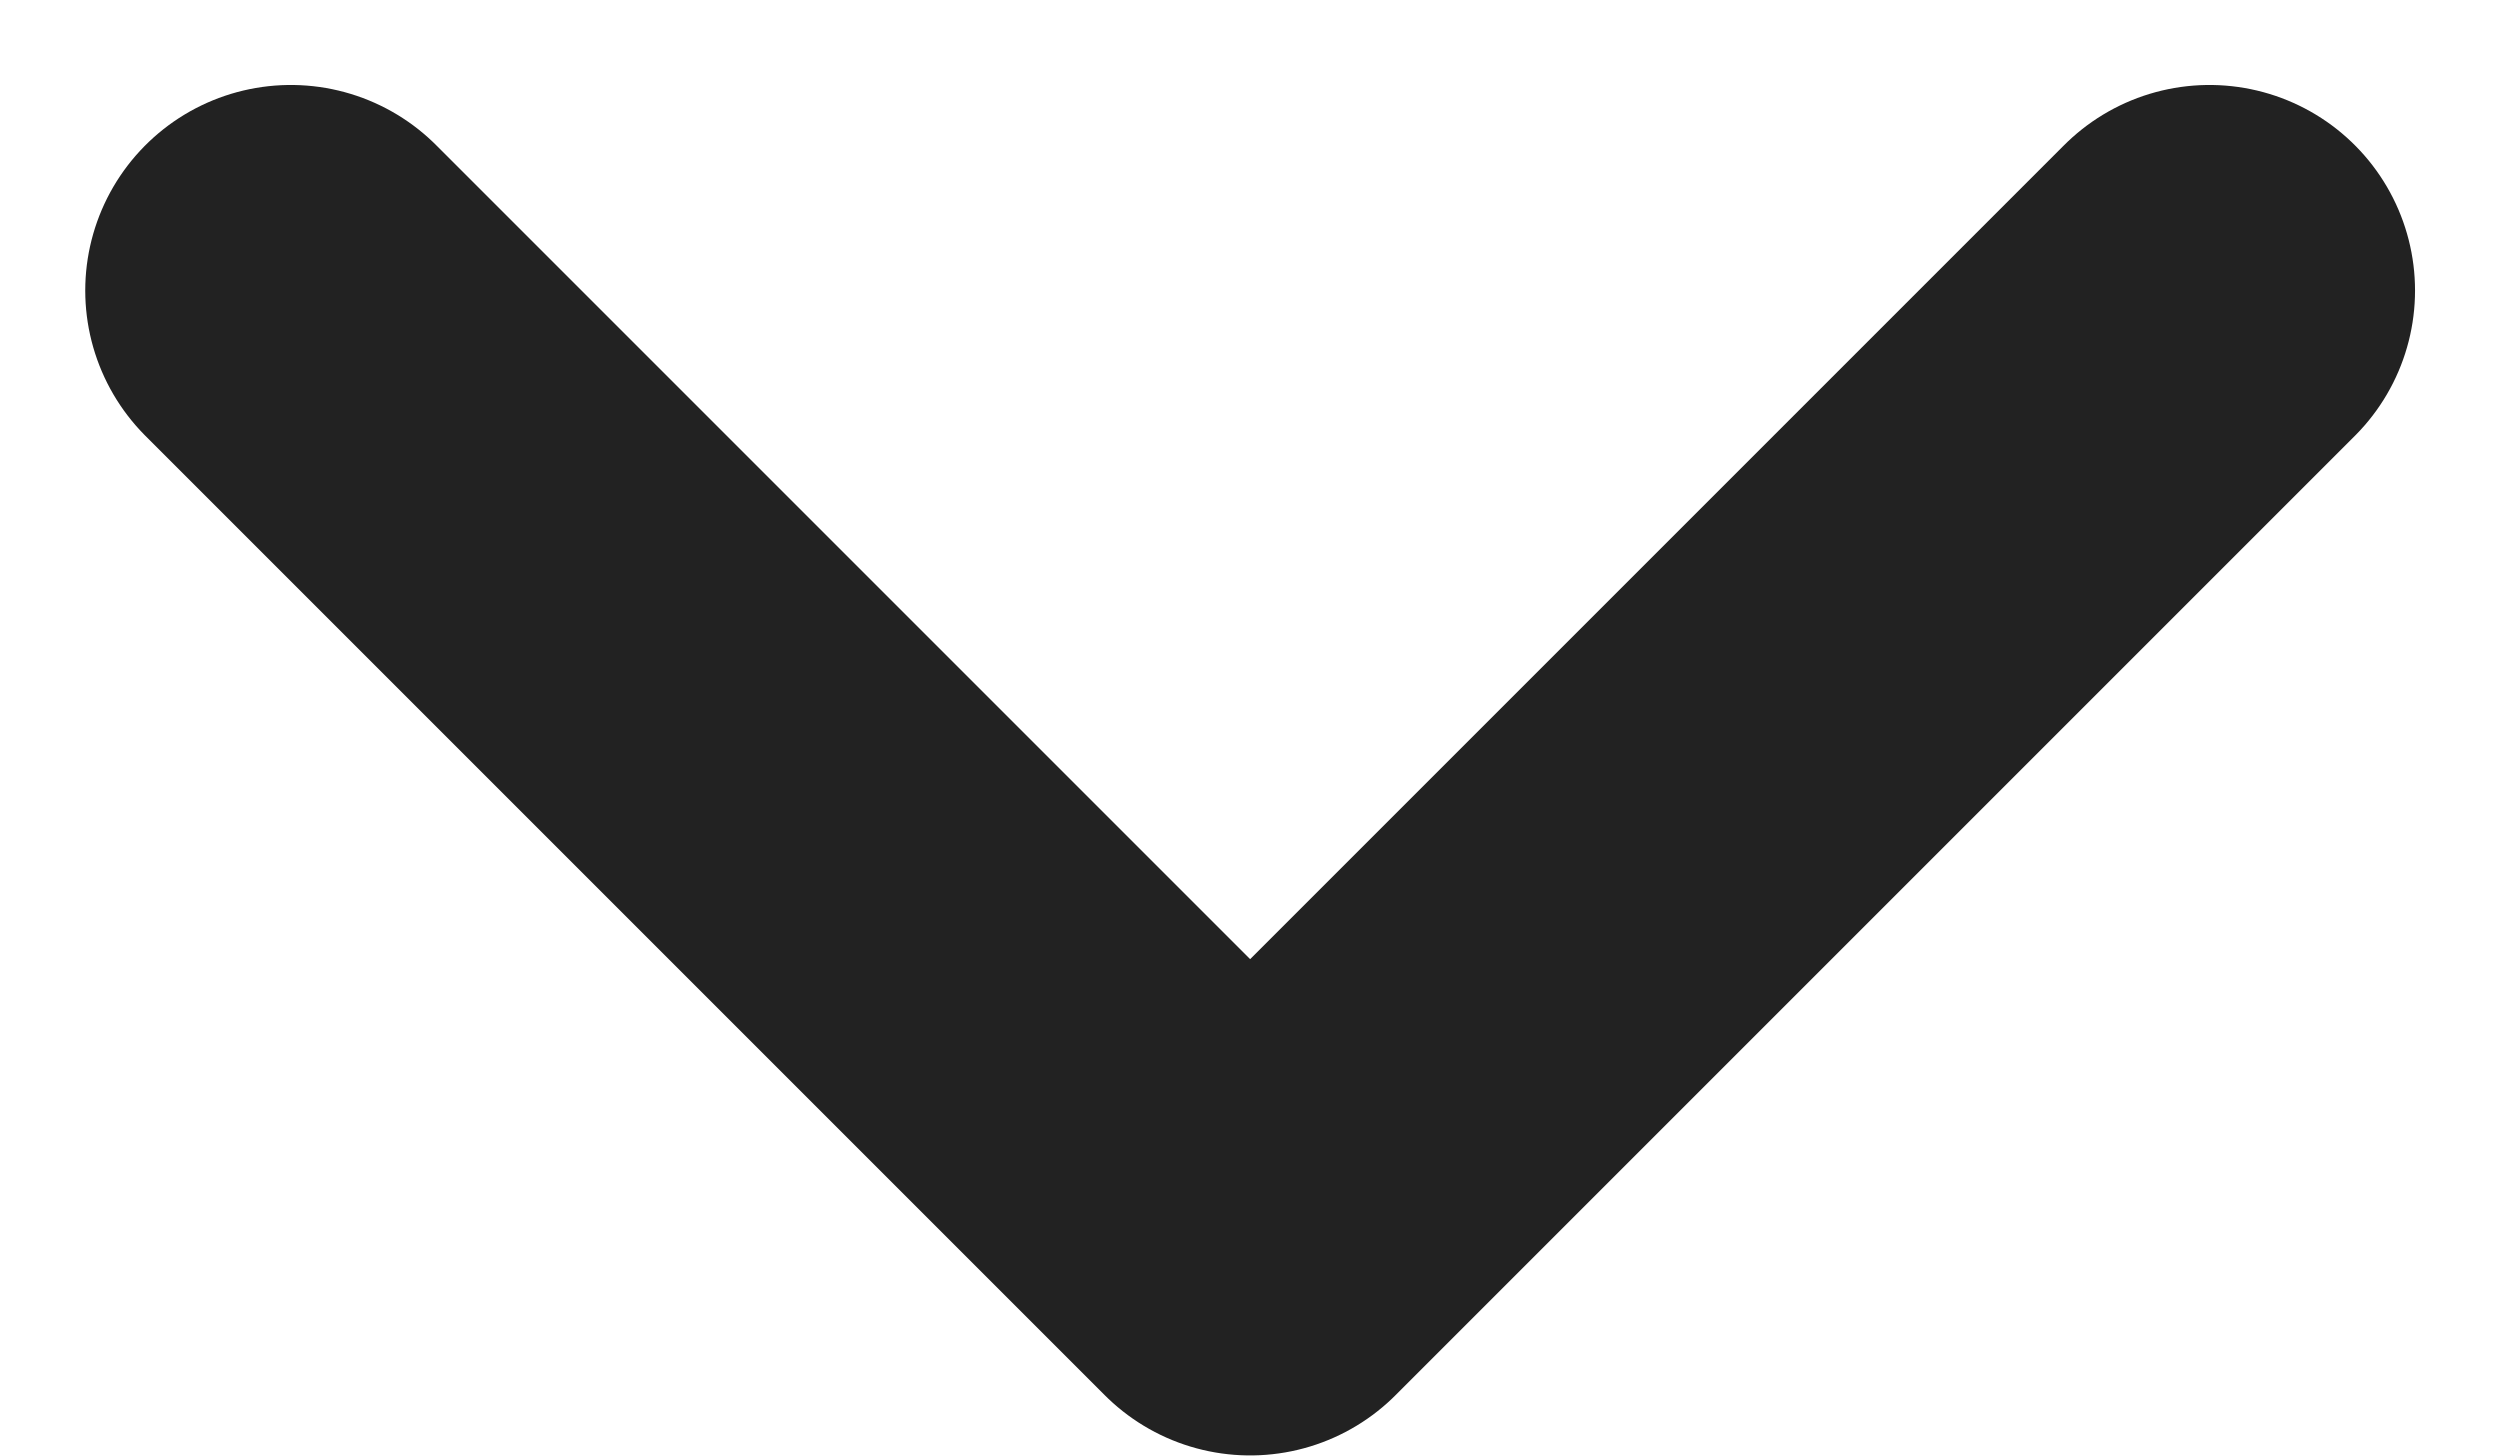 <svg xmlns="http://www.w3.org/2000/svg" width="9.121" height="5.311" viewBox="0 0 9.121 5.311">
    <path fill="none" stroke="#222" stroke-linecap="round" stroke-linejoin="round" stroke-width="1.5px" d="M8.5 1.5L5 5 1.5 1.5" transform="translate(-.439 -.44)"/>
</svg>
